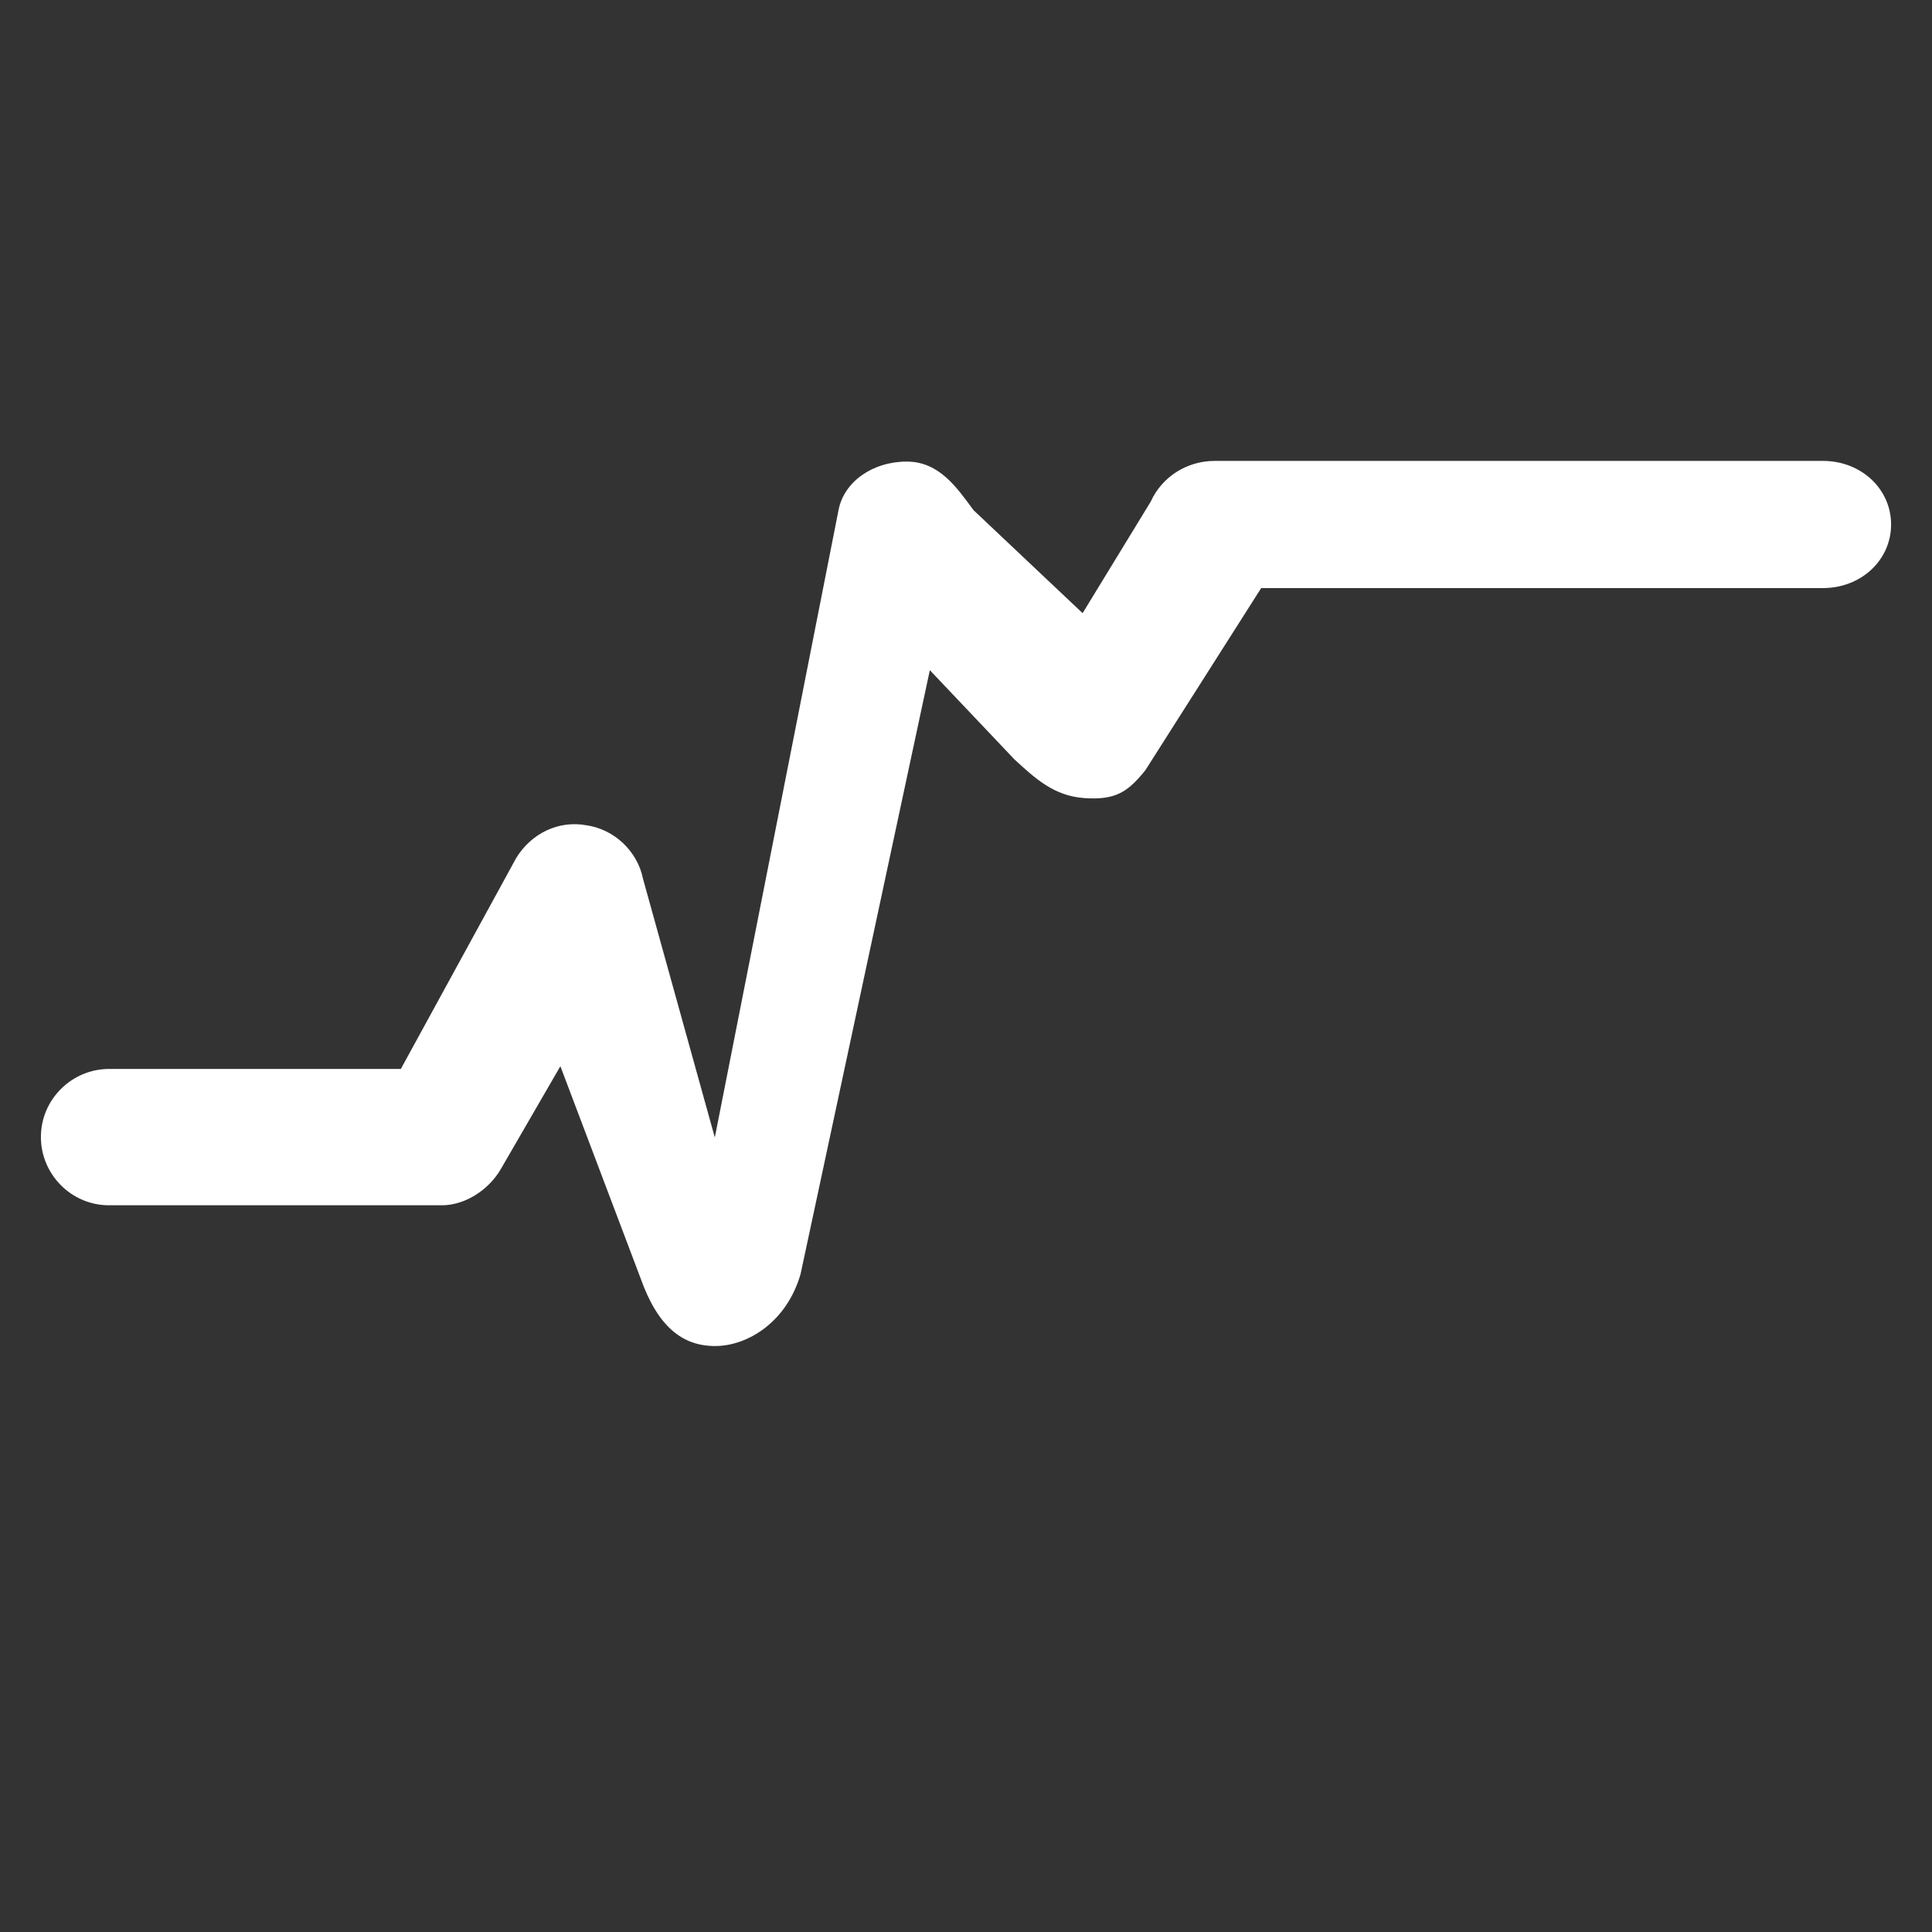 <?xml version="1.0" encoding="UTF-8" standalone="no"?>
<!-- Generator: Adobe Illustrator 18.1.1, SVG Export Plug-In . SVG Version: 6.00 Build 0)  -->

<svg
   xmlns:dc="http://purl.org/dc/elements/1.1/"
   xmlns:cc="http://creativecommons.org/ns#"
   xmlns:rdf="http://www.w3.org/1999/02/22-rdf-syntax-ns#"
   xmlns:svg="http://www.w3.org/2000/svg"
   xmlns="http://www.w3.org/2000/svg"
   xmlns:sodipodi="http://sodipodi.sourceforge.net/DTD/sodipodi-0.dtd"
   xmlns:inkscape="http://www.inkscape.org/namespaces/inkscape"
   version="1.1"
   id="Capa_1"
   x="0px"
   y="0px"
   viewBox="0 0 141.7 141.7"
   enable-background="new 0 0 141.7 141.7"
   xml:space="preserve"
   sodipodi:docname="cf_icon_sysid_white.svg"
   inkscape:version="0.92.3 (2405546, 2018-03-11)"><rect x="0" y="0" width="141.7" height="141.7" fill="#333333" stroke="none"/><defs
   id="defs4540">
		
	</defs><sodipodi:namedview
   pagecolor="#ffffff"
   bordercolor="#666666"
   borderopacity="1"
   objecttolerance="10"
   gridtolerance="10"
   guidetolerance="10"
   inkscape:pageopacity="0"
   inkscape:pageshadow="2"
   inkscape:window-width="1680"
   inkscape:window-height="987"
   id="namedview4538"
   showgrid="false"
   inkscape:zoom="7.8645047"
   inkscape:cx="52.304397"
   inkscape:cy="43.437259"
   inkscape:window-x="-8"
   inkscape:window-y="-8"
   inkscape:window-maximized="1"
   inkscape:current-layer="g4535" />
<g
   id="g4535">
	<path
   style="fill:#ffffff;fill-opacity:1"
   inkscape:connector-curvature="0"
   id="path4531"
   d="m 52.446,98.723 c -2.4,0 -4.209,-1.422 -5.472,-4.995 L 41.1,78.2 36.7,85.8 c -0.9,1.5 -2.6,2.6 -4.3,2.6 H 8 c -2.8,0 -5,-2.3 -5,-5 0,-2.8 2.3,-5 5,-5 h 21.4 l 8.456,-15.464 c 1.1,-1.8 3.1,-2.8 5.2,-2.4 2,0.3 3.7,1.9 4.1,3.9 L 52.427,83.427 61.5,37.415 c 0.4,-2.084 2.5,-3.561 5,-3.561 v 0 c 2.4,0 3.691,1.926 4.9,3.561 L 79.402,44.971 84.4,36.789 c 0.8,-1.772 2.6,-2.985 4.7,-2.985 h 44.6 c 2.8,0 5,2.052 5,4.664 0,2.612 -2.2,4.664 -5,4.664 H 92.5 L 84,56.499 c -1.295,1.599 -2.181,2.195 -4.481,2.035 -2.2,-0.161 -3.55,-1.393 -5.119,-2.839 L 68.198,49.153 58.717,93.443 c -1.009,3.51 -3.872,5.28 -6.272,5.28 z"
   sodipodi:nodetypes="ccccsssscccccccccccssssccccccc" />
</g>
</svg>